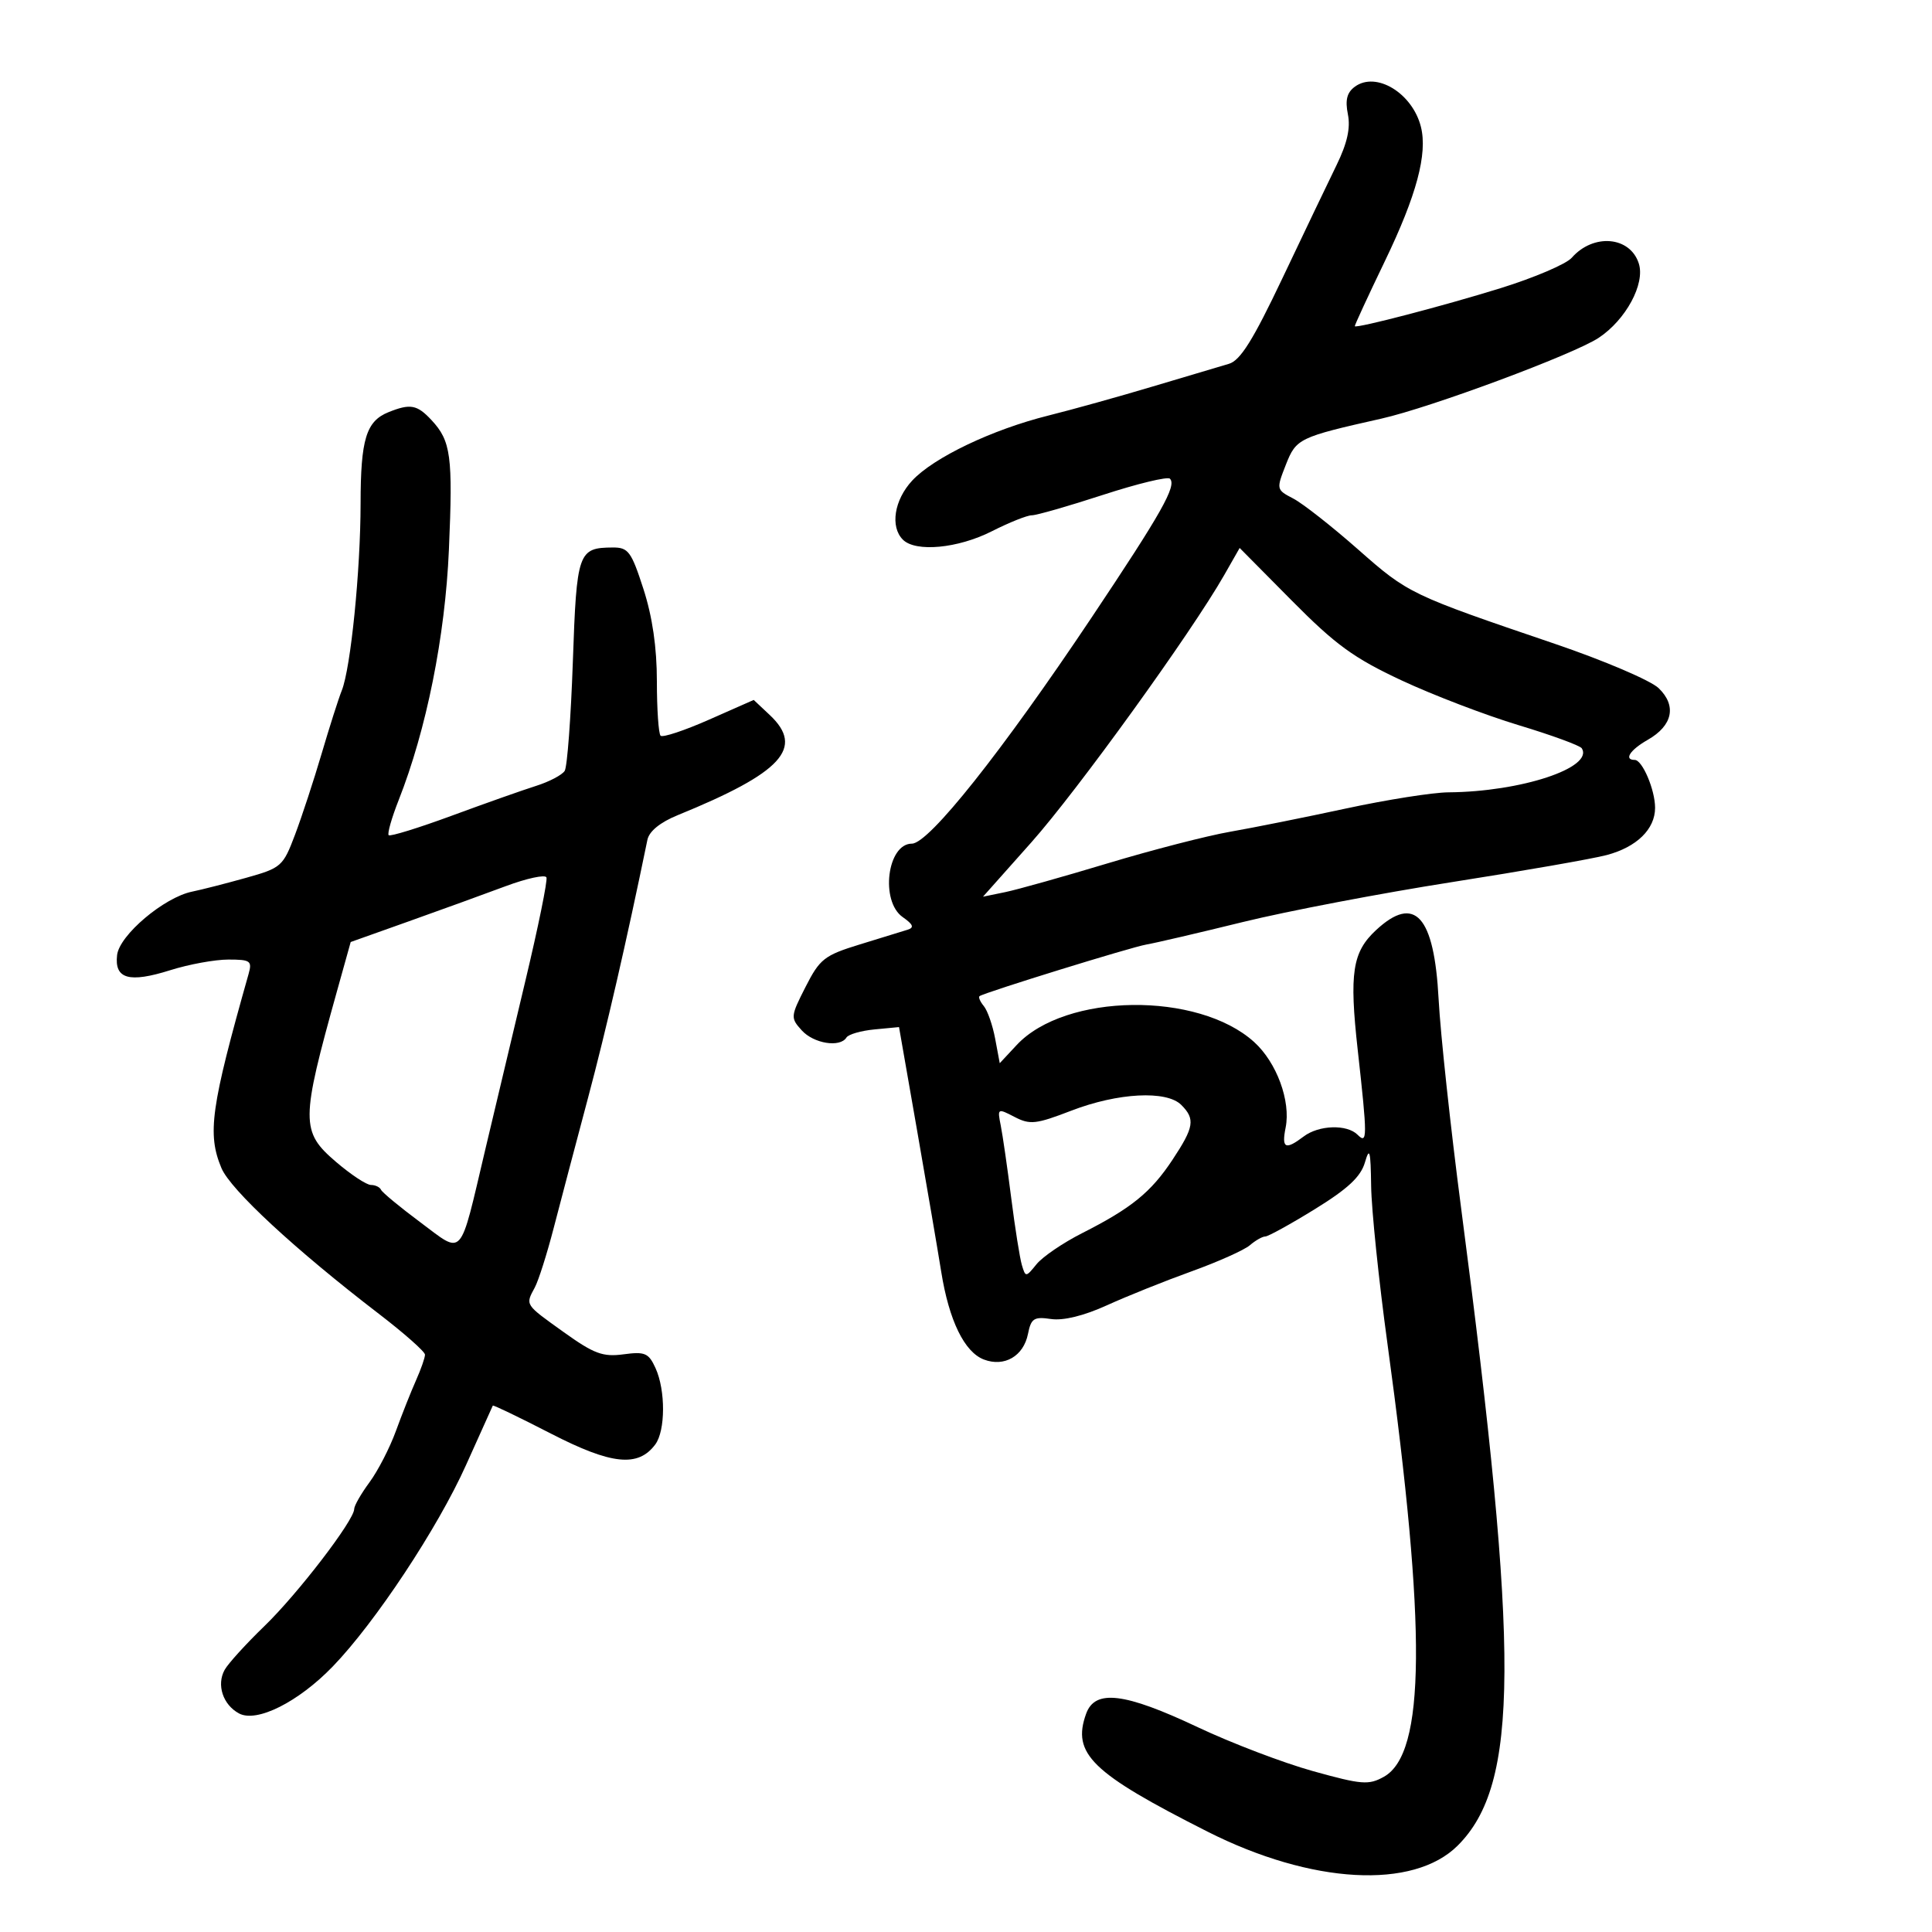 <svg xmlns="http://www.w3.org/2000/svg" width="300" height="300" viewBox="0 0 300 300" version="1.1">
	<path d="M 210.391 13.456 C 209.151 14.363, 208.855 15.524, 209.299 17.746 C 209.726 19.880, 209.198 22.245, 207.536 25.646 C 206.232 28.316, 202.460 36.197, 199.156 43.159 C 194.567 52.826, 192.598 55.978, 190.824 56.494 C 189.546 56.866, 184.225 58.449, 179 60.012 C 173.775 61.576, 166.482 63.607, 162.794 64.526 C 154.064 66.703, 144.961 71.051, 141.642 74.630 C 138.850 77.641, 138.196 81.796, 140.200 83.800 C 142.180 85.780, 148.748 85.161, 154 82.500 C 156.713 81.125, 159.511 80.007, 160.217 80.015 C 160.923 80.023, 165.889 78.599, 171.253 76.851 C 176.618 75.104, 181.303 73.970, 181.666 74.332 C 182.752 75.419, 180.388 79.605, 169.467 95.942 C 155.551 116.757, 144.229 131, 141.600 131 C 137.765 131, 136.647 139.939, 140.173 142.408 C 141.811 143.556, 141.995 144.038, 140.923 144.370 C 140.140 144.612, 136.800 145.640, 133.500 146.655 C 127.999 148.346, 127.299 148.895, 125.088 153.243 C 122.751 157.840, 122.732 158.047, 124.493 159.993 C 126.355 162.050, 130.446 162.706, 131.435 161.106 C 131.739 160.614, 133.700 160.048, 135.794 159.848 L 139.600 159.485 142.398 175.493 C 143.936 184.297, 145.628 194.200, 146.156 197.500 C 147.364 205.049, 149.752 209.955, 152.780 211.107 C 155.958 212.315, 158.933 210.587, 159.624 207.132 C 160.107 204.714, 160.550 204.427, 163.200 204.816 C 165.115 205.097, 168.294 204.318, 171.863 202.694 C 174.963 201.282, 180.875 198.911, 185 197.424 C 189.125 195.937, 193.210 194.108, 194.079 193.360 C 194.947 192.612, 196.025 192, 196.474 192 C 196.923 192, 200.391 190.088, 204.180 187.750 C 209.299 184.593, 211.295 182.729, 211.945 180.500 C 212.669 178.018, 212.835 178.650, 212.910 184.163 C 212.959 187.828, 214.100 198.853, 215.445 208.663 C 221.521 252.979, 221.360 272.283, 214.887 275.897 C 212.532 277.212, 211.448 277.126, 203.887 275.023 C 199.274 273.740, 191.225 270.671, 186 268.204 C 174.611 262.825, 170.032 262.272, 168.652 266.110 C 166.415 272.325, 169.484 275.305, 187.500 284.414 C 203.648 292.579, 219.477 293.456, 226.365 286.568 C 235.882 277.050, 235.988 257.117, 226.889 187.649 C 225.243 175.082, 223.668 160.462, 223.388 155.162 C 222.705 142.185, 219.693 138.848, 213.686 144.415 C 209.992 147.838, 209.497 151.068, 210.828 163.046 C 212.341 176.660, 212.339 177.739, 210.800 176.200 C 209.153 174.553, 204.788 174.693, 202.441 176.468 C 199.584 178.629, 198.983 178.334, 199.632 175.090 C 200.454 170.981, 198.241 164.972, 194.739 161.803 C 186.035 153.927, 165.405 154.189, 157.870 162.271 L 155.240 165.092 154.530 161.296 C 154.140 159.208, 153.347 156.927, 152.768 156.226 C 152.189 155.525, 151.892 154.829, 152.107 154.678 C 152.954 154.089, 175.647 147.068, 178 146.668 C 179.375 146.434, 186.125 144.860, 193 143.170 C 199.875 141.481, 214.500 138.689, 225.500 136.966 C 236.500 135.243, 247.300 133.355, 249.500 132.769 C 254.158 131.529, 257 128.751, 257 125.436 C 257 122.647, 255.025 118, 253.839 118 C 252.105 118, 253.112 116.444, 255.855 114.883 C 259.736 112.676, 260.389 109.585, 257.552 106.854 C 256.312 105.660, 249.043 102.558, 241.399 99.959 C 218.983 92.339, 218.684 92.195, 210.904 85.337 C 206.832 81.747, 202.296 78.183, 200.825 77.418 C 198.177 76.040, 198.166 75.988, 199.669 72.160 C 201.267 68.091, 201.697 67.884, 214.500 65.004 C 222.173 63.278, 244.357 55.029, 248.243 52.458 C 252.457 49.669, 255.478 44.080, 254.476 40.926 C 253.132 36.691, 247.420 36.199, 244.056 40.029 C 243.200 41.003, 238.225 43.128, 233 44.750 C 224.197 47.483, 210.665 51.015, 210.374 50.656 C 210.305 50.570, 212.417 46, 215.066 40.500 C 219.964 30.331, 221.690 23.887, 220.639 19.697 C 219.327 14.469, 213.696 11.039, 210.391 13.456 M 60.315 64.007 C 56.859 65.400, 56.001 68.213, 55.992 78.184 C 55.983 88.621, 54.461 103.750, 53.072 107.219 C 52.569 108.473, 51.165 112.875, 49.951 117 C 48.737 121.125, 46.874 126.799, 45.813 129.610 C 43.947 134.545, 43.688 134.773, 38.191 136.314 C 35.061 137.191, 31.298 138.153, 29.829 138.453 C 25.479 139.341, 18.545 145.203, 18.183 148.298 C 17.749 152.016, 20.040 152.668, 26.446 150.649 C 29.322 149.742, 33.376 149, 35.455 149 C 38.895 149, 39.176 149.201, 38.597 151.250 C 32.730 171.985, 32.160 176.055, 34.383 181.374 C 35.790 184.742, 45.822 194.033, 58.815 204 C 62.758 207.025, 65.988 209.882, 65.992 210.349 C 65.996 210.816, 65.367 212.616, 64.594 214.349 C 63.821 216.082, 62.414 219.628, 61.467 222.229 C 60.519 224.830, 58.677 228.405, 57.372 230.173 C 56.067 231.942, 55 233.806, 55 234.317 C 55 236.065, 46.234 247.495, 41.056 252.500 C 38.211 255.250, 35.434 258.304, 34.886 259.288 C 33.590 261.612, 34.616 264.724, 37.121 266.065 C 39.870 267.536, 46.327 264.299, 51.670 258.772 C 58.256 251.958, 67.981 237.261, 72.362 227.500 C 74.584 222.550, 76.455 218.393, 76.521 218.263 C 76.587 218.132, 80.639 220.083, 85.525 222.597 C 94.953 227.448, 99.079 227.880, 101.750 224.295 C 103.339 222.162, 103.362 215.888, 101.792 212.443 C 100.723 210.096, 100.152 209.850, 96.817 210.298 C 93.603 210.729, 92.240 210.222, 87.525 206.846 C 81.443 202.491, 81.565 202.680, 83.046 199.914 C 83.622 198.839, 84.935 194.706, 85.965 190.730 C 86.996 186.753, 89.398 177.650, 91.303 170.500 C 94.137 159.865, 97.278 146.216, 100.528 130.412 C 100.801 129.080, 102.506 127.692, 105.229 126.581 C 121.441 119.969, 124.963 116.133, 119.518 111.017 L 117.037 108.686 110.094 111.752 C 106.276 113.439, 102.893 114.560, 102.576 114.243 C 102.259 113.926, 102 110.123, 102 105.792 C 102 100.539, 101.305 95.768, 99.913 91.459 C 98.035 85.644, 97.561 85.002, 95.163 85.015 C 89.768 85.046, 89.543 85.689, 88.952 102.733 C 88.650 111.426, 88.081 119.059, 87.688 119.696 C 87.294 120.333, 85.291 121.385, 83.236 122.034 C 81.181 122.683, 75.288 124.766, 70.141 126.664 C 64.993 128.562, 60.589 129.922, 60.354 129.687 C 60.119 129.452, 60.816 127.005, 61.902 124.248 C 66.218 113.298, 69.124 98.821, 69.706 85.366 C 70.337 70.801, 70.024 68.477, 67 65.230 C 64.765 62.831, 63.712 62.638, 60.315 64.007 M 190.096 89.294 C 185.013 98.211, 167.289 122.773, 160.136 130.813 L 152.640 139.238 156.070 138.533 C 157.956 138.145, 165.125 136.131, 172 134.058 C 178.875 131.985, 187.425 129.779, 191 129.156 C 194.575 128.534, 202.675 126.909, 209 125.545 C 215.325 124.181, 222.488 123.050, 224.918 123.033 C 236.168 122.950, 247.486 119.214, 245.622 116.198 C 245.359 115.771, 240.948 114.156, 235.821 112.608 C 230.695 111.061, 222.506 107.928, 217.625 105.647 C 210.231 102.192, 207.393 100.130, 200.622 93.294 L 192.494 85.088 190.096 89.294 M 78.500 137.613 C 75.200 138.845, 68.440 141.298, 63.478 143.064 L 54.456 146.276 52.332 153.888 C 46.687 174.112, 46.678 175.713, 52.180 180.422 C 54.479 182.390, 56.916 184, 57.597 184 C 58.277 184, 58.983 184.338, 59.167 184.750 C 59.350 185.162, 62.092 187.430, 65.260 189.790 C 72.064 194.857, 71.281 195.733, 75.354 178.500 C 76.784 172.450, 79.586 160.664, 81.580 152.309 C 83.574 143.953, 85.047 136.725, 84.853 136.245 C 84.659 135.766, 81.800 136.381, 78.500 137.613 M 166.359 172.462 C 160.864 174.578, 159.937 174.680, 157.534 173.434 C 154.902 172.068, 154.861 172.094, 155.396 174.770 C 155.696 176.272, 156.426 181.325, 157.019 186 C 157.612 190.675, 158.358 195.377, 158.679 196.448 C 159.247 198.350, 159.301 198.347, 160.955 196.304 C 161.887 195.153, 165.069 192.985, 168.026 191.487 C 175.688 187.604, 178.713 185.149, 182.059 180.097 C 185.421 175.021, 185.623 173.766, 183.429 171.571 C 181.140 169.283, 173.595 169.676, 166.359 172.462" stroke="none" fill="black" fill-rule="evenodd"/>
</svg>